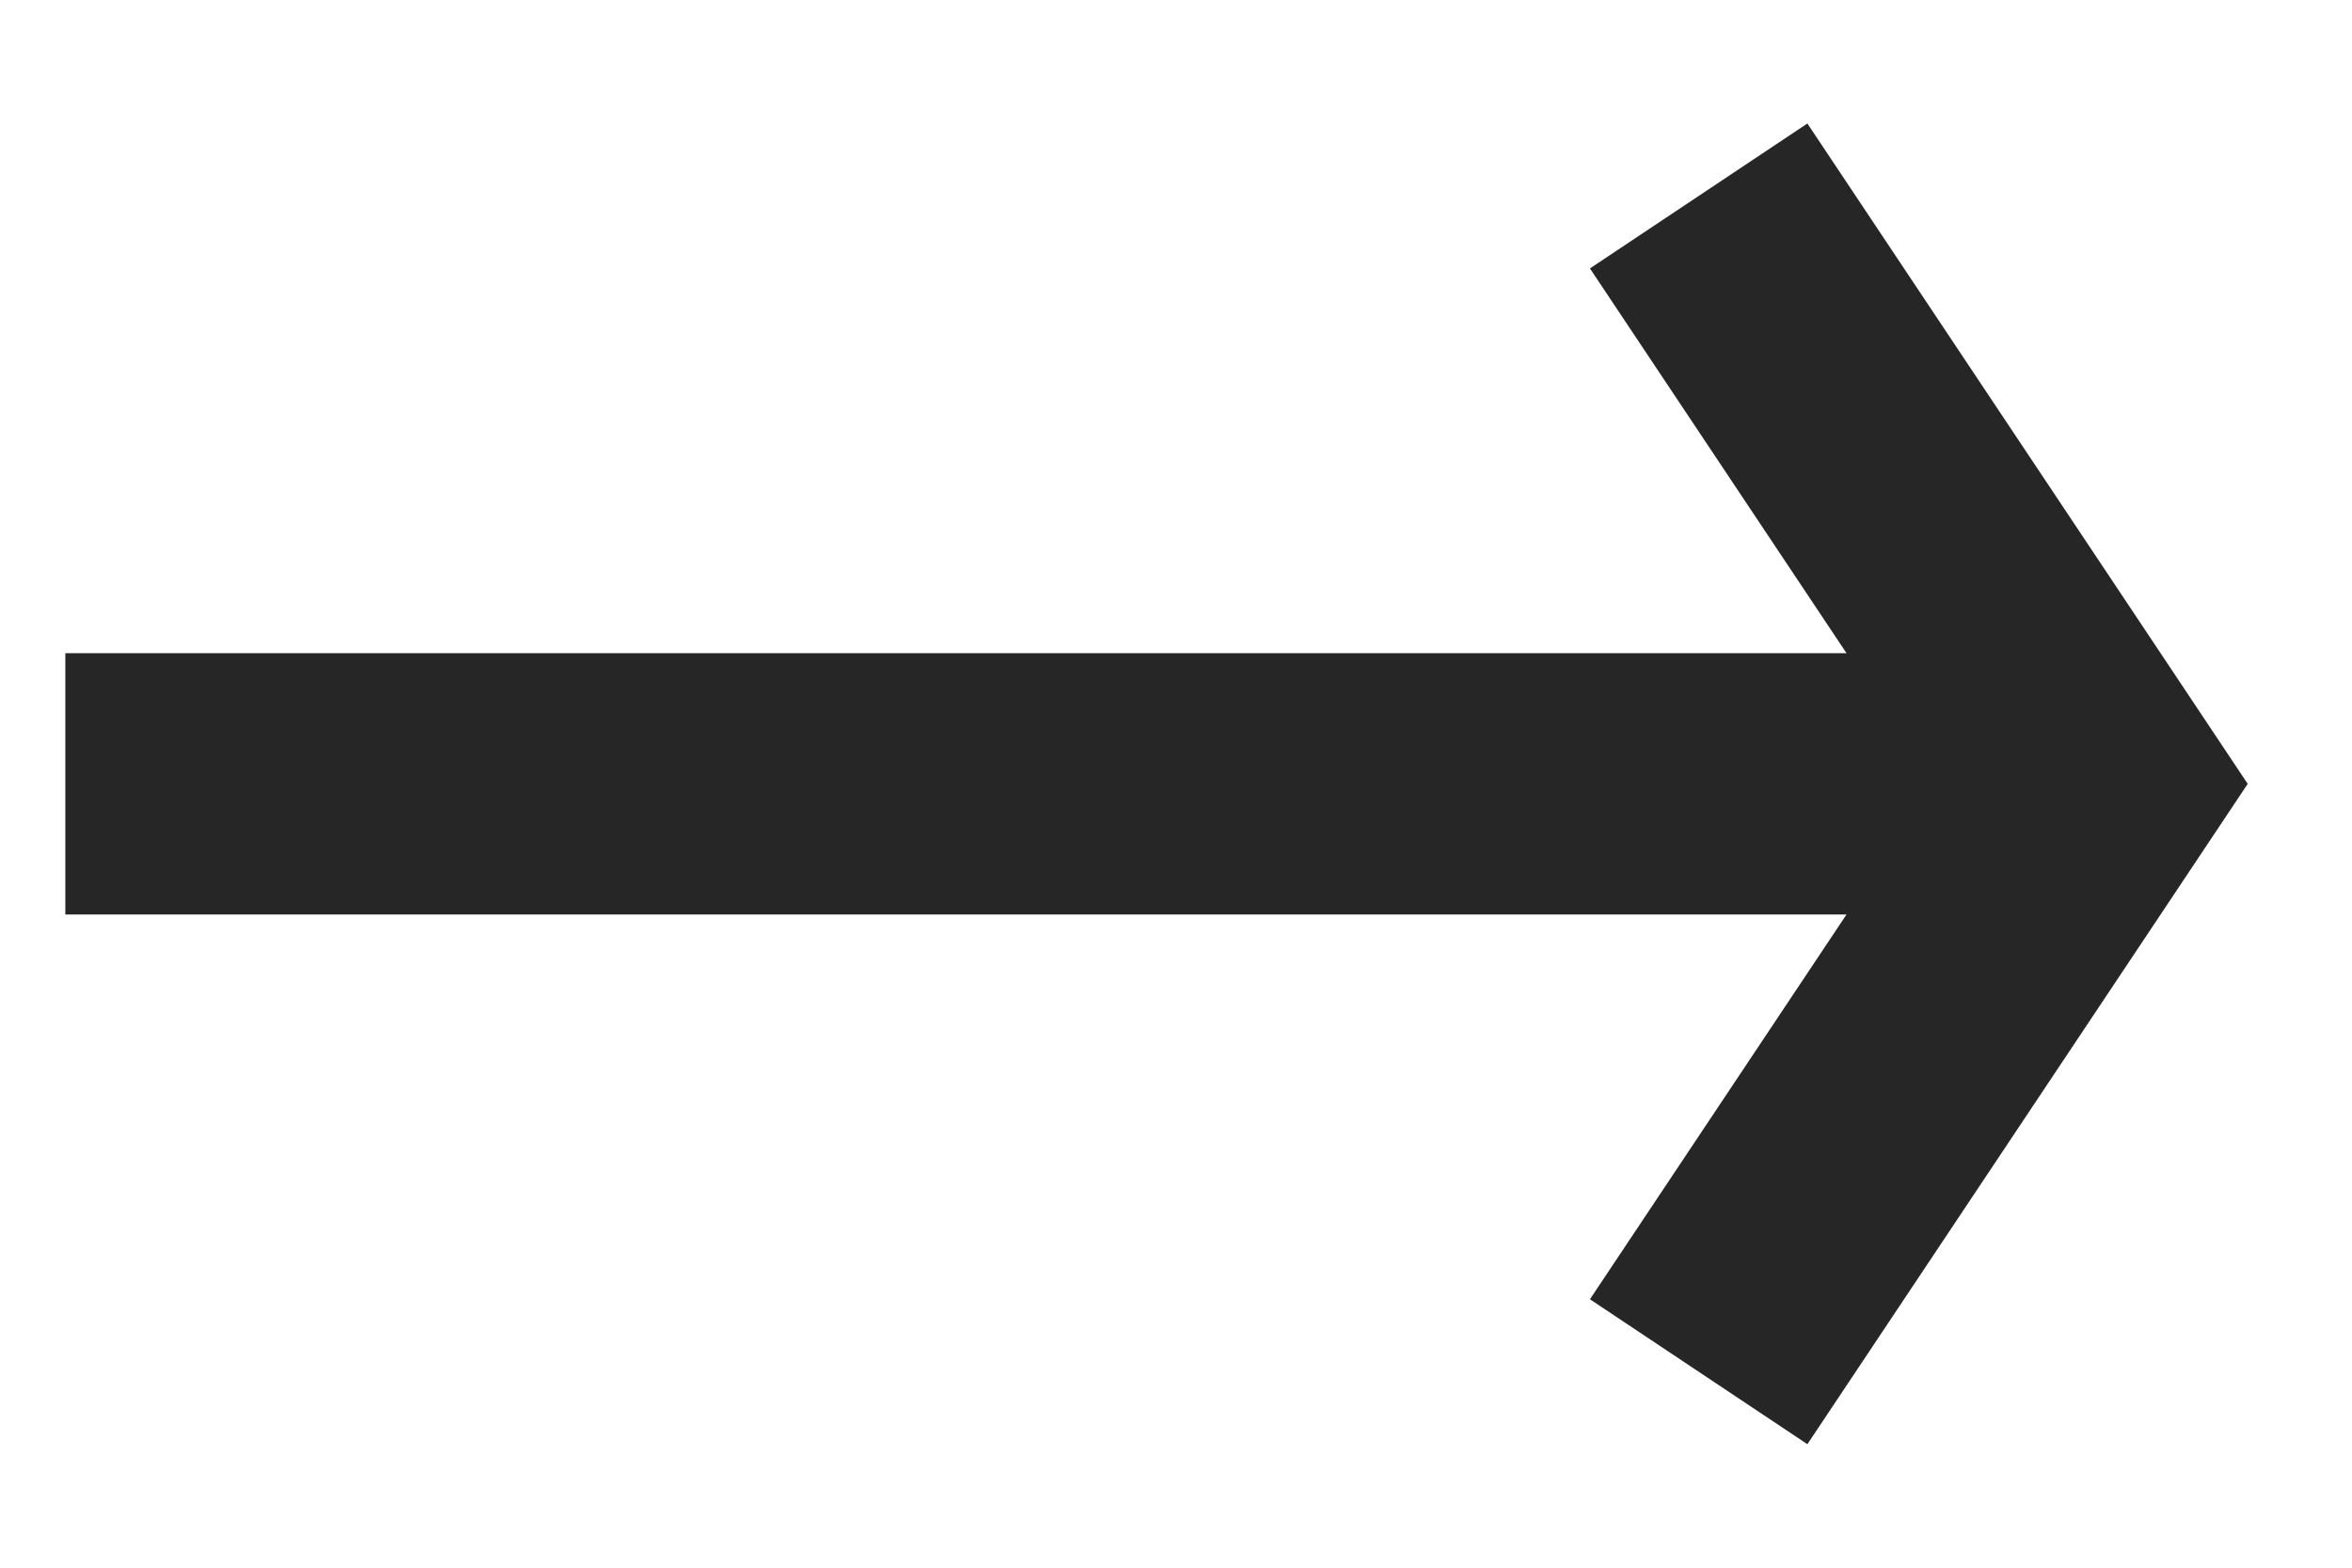 <svg width="18" height="12" viewBox="0 0 18 12" fill="none" xmlns="http://www.w3.org/2000/svg">
<path d="M13 1.5L16 6L13 10.5" stroke="#262626" stroke-width="2"/>
<path d="M0.5 6H15.5" stroke="#262626" stroke-width="2"/>
</svg>
